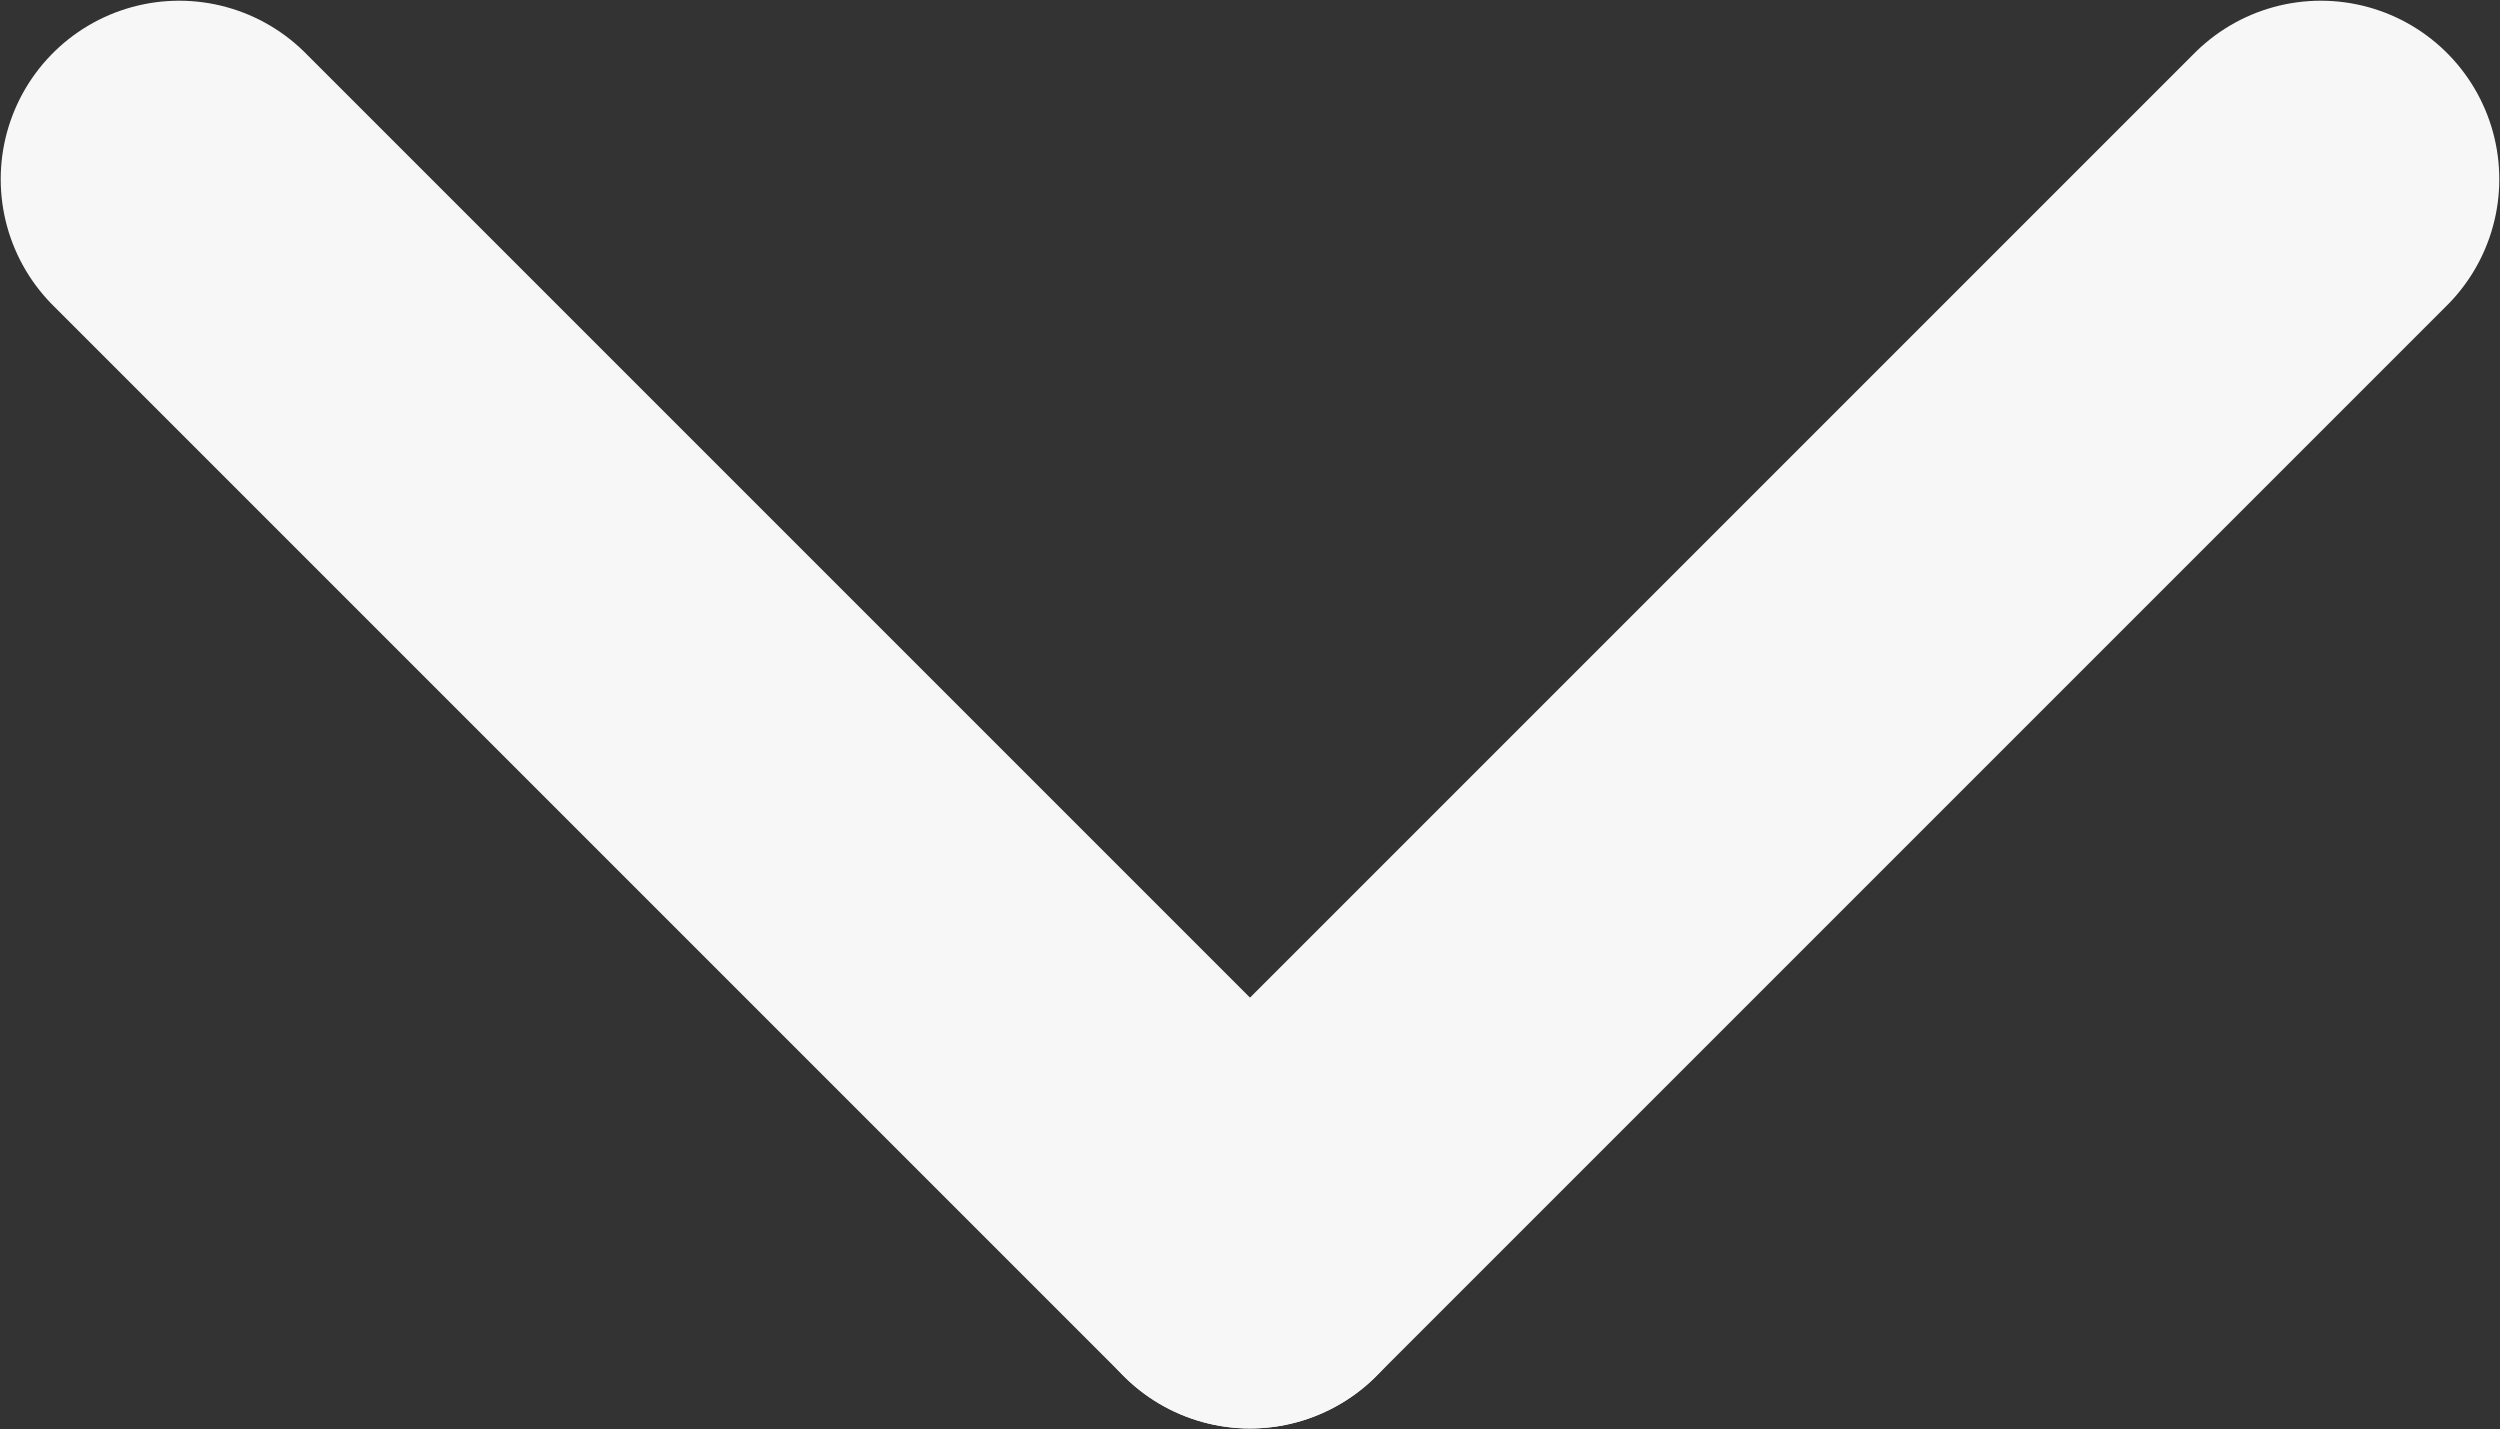 <svg viewBox="0 0 7.004 4.004" xmlns="http://www.w3.org/2000/svg" xmlns:xlink="http://www.w3.org/1999/xlink" width="7.004" height="4.004" fill="none" customFrame="#000000">
	<rect x="0" y="0" width="7.004" height="4.004" fill="#333333" stroke="none"/>
	<g id="chevron-top">
		<path id="Vector" d="M0 0L3 3" stroke="rgb(247,247,247)" stroke-linecap="round" stroke-linejoin="round" stroke-width="1" transform="matrix(-1,8.74228e-08,-8.74228e-08,-1,3.502,3.502)" />
		<path id="Vector" d="M0 3L3 0" stroke="rgb(247,247,247)" stroke-linecap="round" stroke-linejoin="round" stroke-width="1" transform="matrix(-1,8.74228e-08,-8.74228e-08,-1,6.502,3.502)" />
	</g>
</svg>
